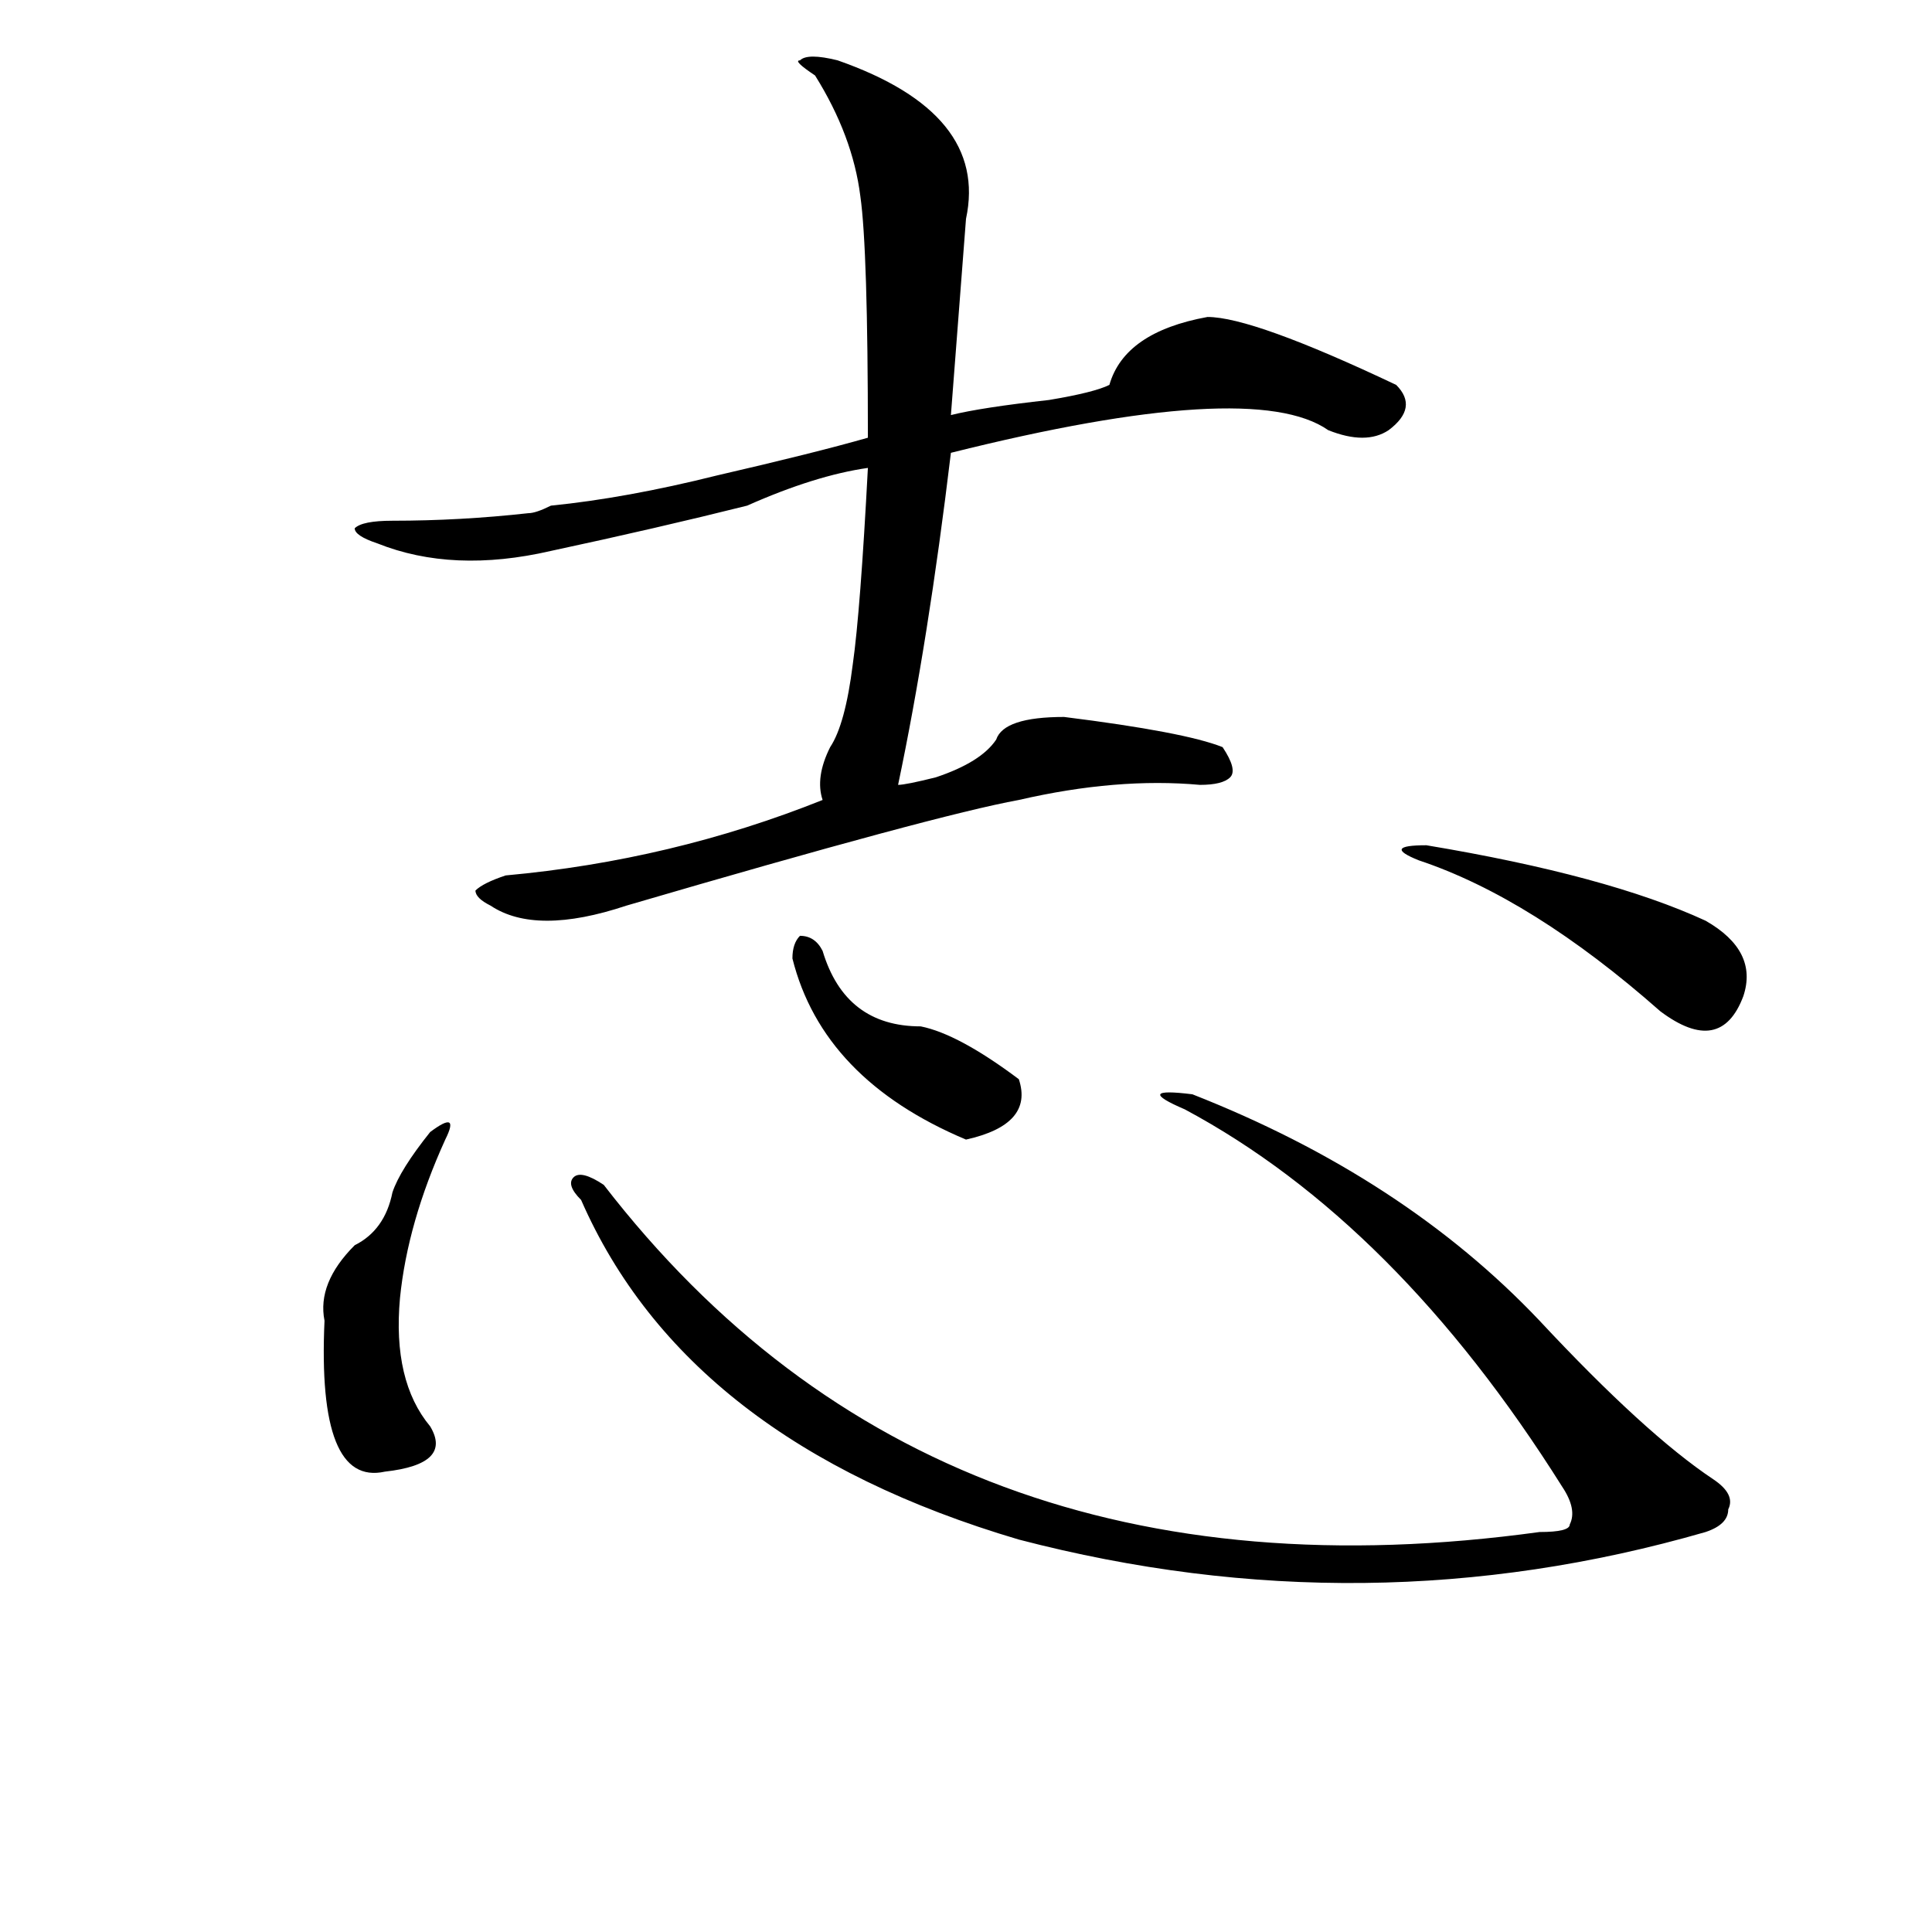 <?xml version="1.0" standalone="no"?>
<!DOCTYPE svg PUBLIC "-//W3C//DTD SVG 1.1//EN" "http://www.w3.org/Graphics/SVG/1.1/DTD/svg11.dtd" >
<svg xmlns="http://www.w3.org/2000/svg" xmlns:xlink="http://www.w3.org/1999/xlink" version="1.1" viewBox="0 0 256 256">
  <g transform="matrix(1 0 0 -1 0 204)">
   <path fill="currentColor"
d="M111 196q20 -7 17 -21l-2 -26q4 1 13 2q6 1 8 2q2 7 13 9q6 0 25 -9q3 -3 -1 -6q-3 -2 -8 0q-10 7 -50 -3q-3 -25 -7 -44q1 0 5 1q6 2 8 5q1 3 9 3q16 -2 21 -4q2 -3 1 -4t-4 -1q-11 1 -24 -2q-11 -2 -52 -14q-12 -4 -18 0q-2 1 -2 2q1 1 4 2q22 2 42 10q-1 3 1 7
q2 3 3 11q1 7 2 26q-7 -1 -16 -5q-12 -3 -26 -6q-13 -3 -23 1q-3 1 -3 2q1 1 5 1q9 0 18 1q1 0 3 1q10 1 22 4q13 3 20 5q0 25 -1 32q-1 8 -6 16q-3 2 -2 2q1 1 5 0zM189 92q24 -4 37 -10q7 -4 5 -10q-3 -8 -11 -2q-17 15 -32 20q-5 2 1 2zM109 78q3 -10 13 -10q5 -1 13 -7
q2 -6 -7 -8q-19 8 -23 24q0 2 1 3q2 0 3 -2zM157 57q-7 3 1 2q28 -11 46 -30q14 -15 23 -21q3 -2 2 -4q0 -2 -3 -3q-45 -13 -91 -1q-44 13 -58 45q-2 2 -1 3t4 -1q44 -57 124 -46q4 0 4 1q1 2 -1 5q-22 35 -50 50zM59 53q-5 -11 -6 -21q-1 -11 4 -17q3 -5 -6 -6q-9 -2 -8 20
q-1 5 4 10q4 2 5 7q1 3 5 8q4 3 2 -1z" />
  </g>

</svg>
